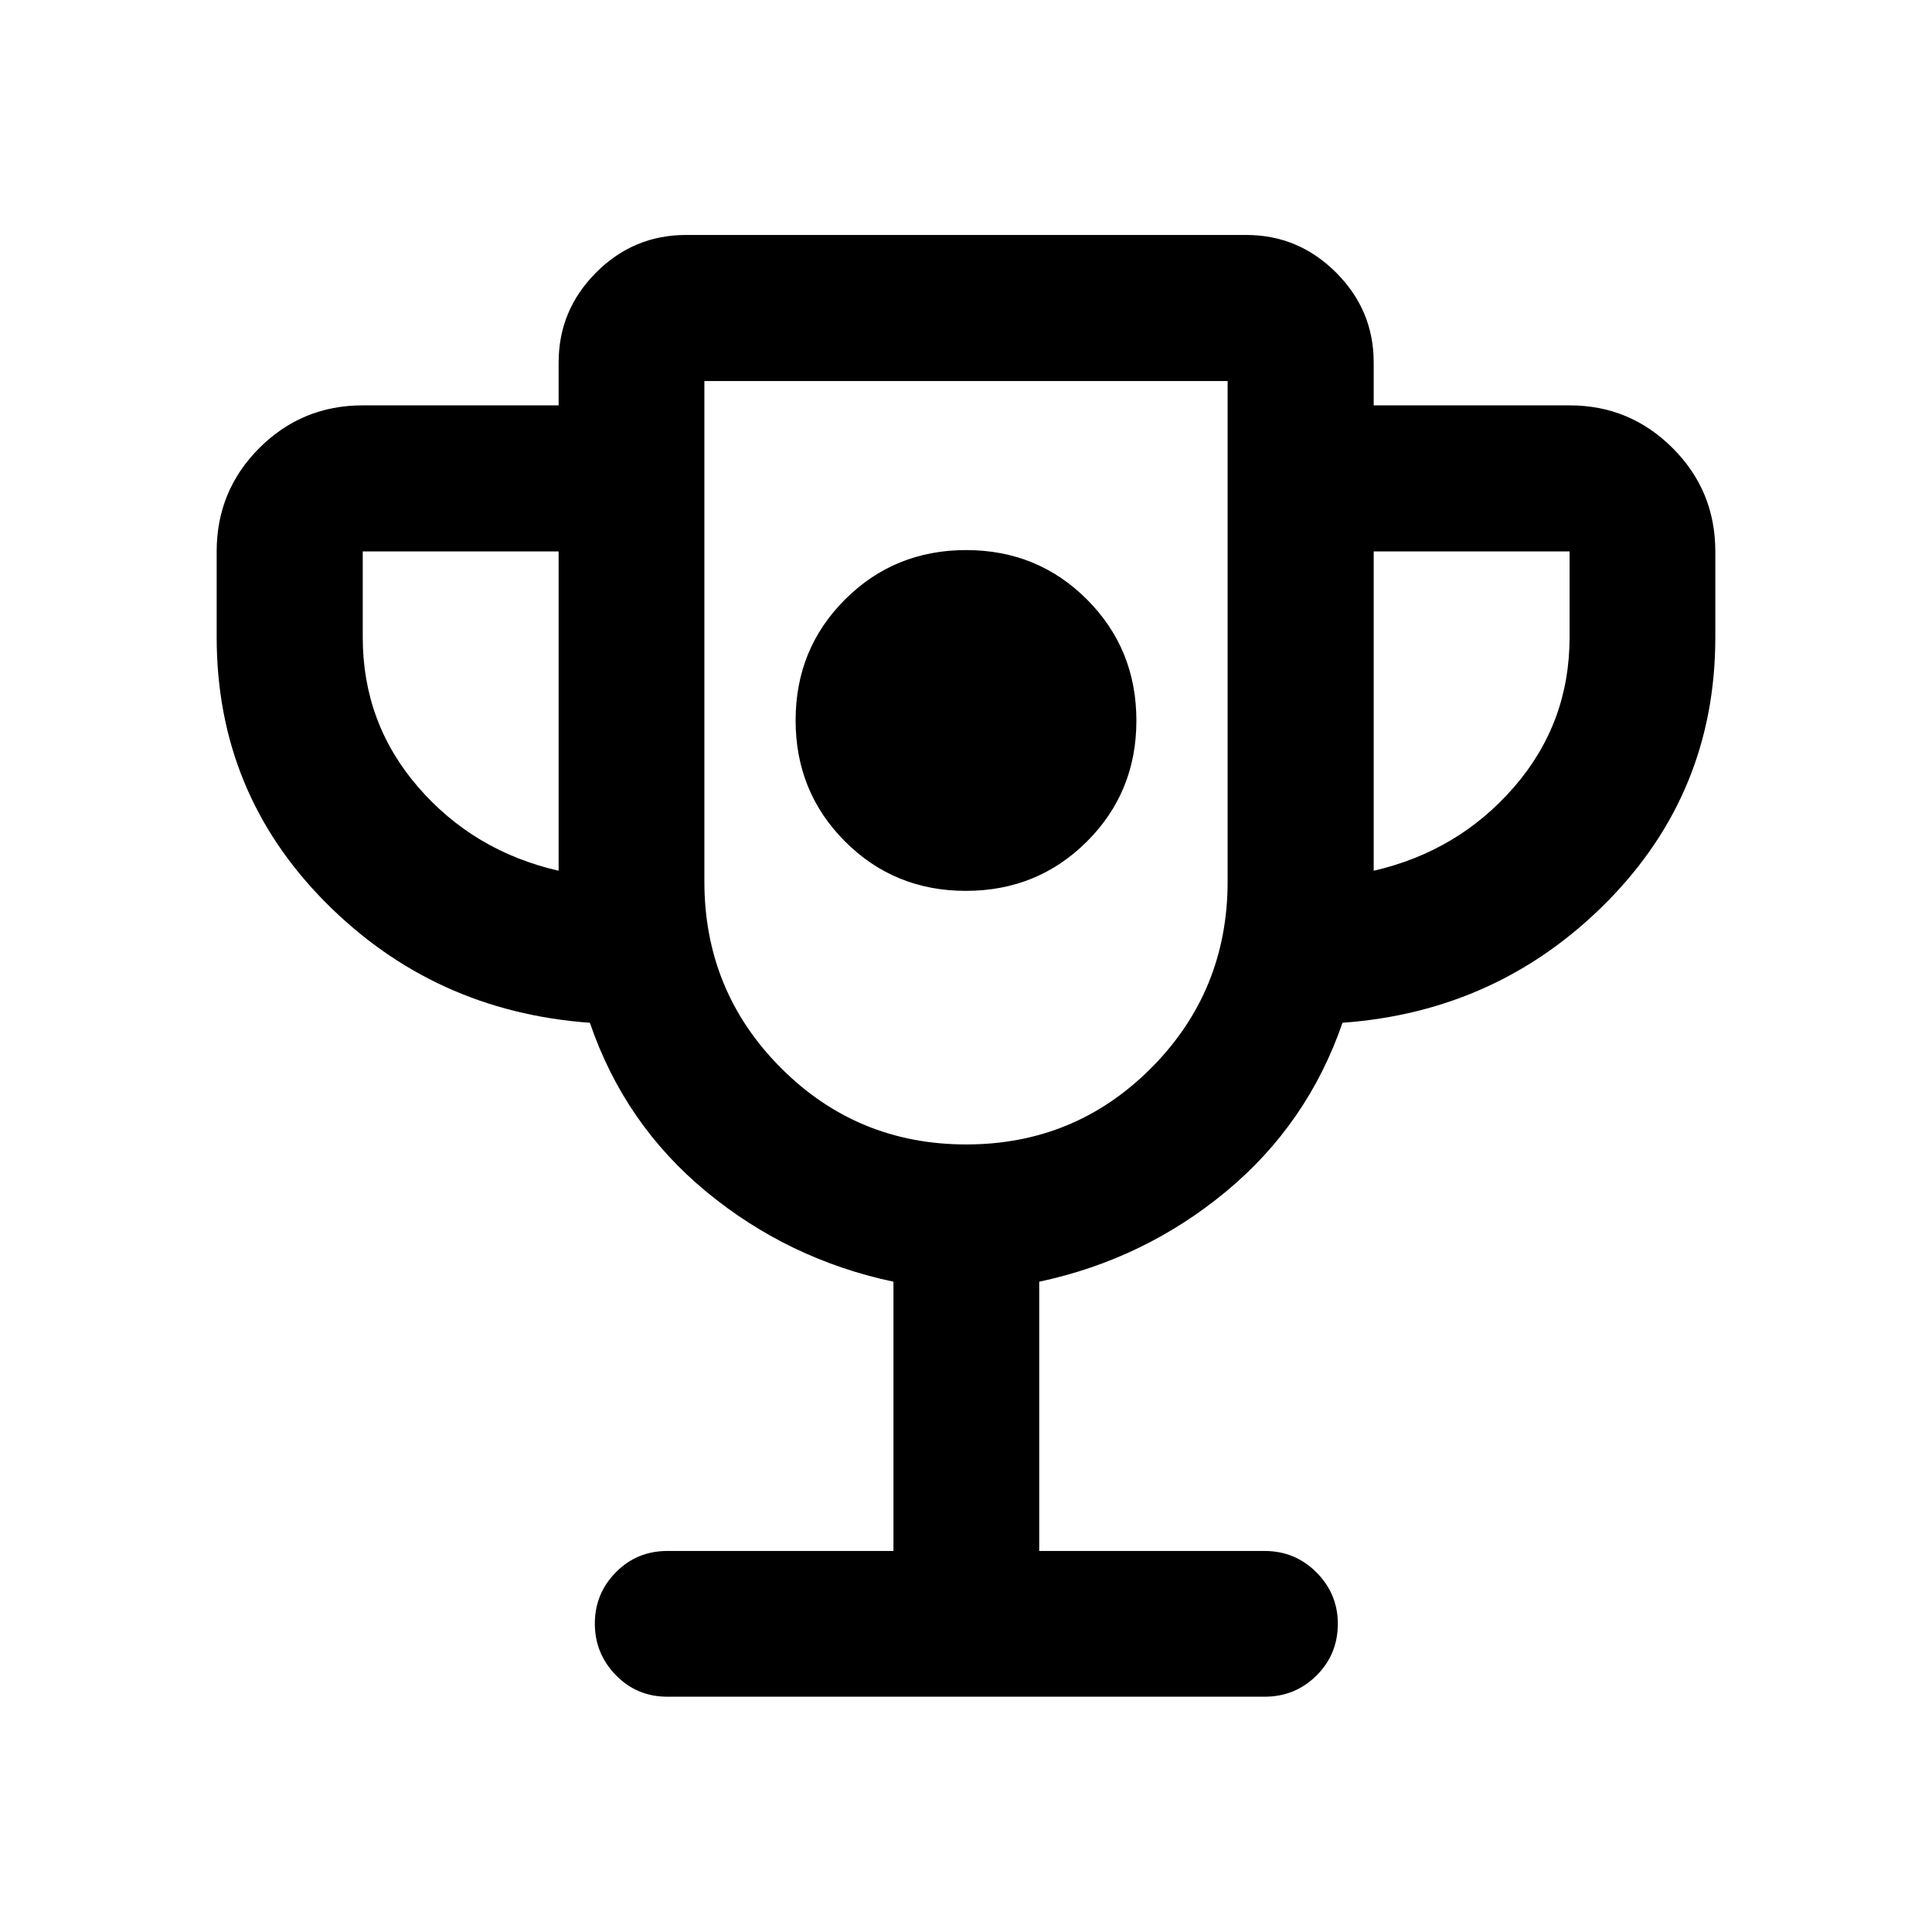 <svg xmlns="http://www.w3.org/2000/svg" height="40" viewBox="0 -960 960 960" width="40"><path d="M479.938-517.333q35.562 0 60.145-24.522 24.584-24.521 24.584-60.083t-24.522-60.146q-24.521-24.583-60.083-24.583t-60.145 24.521q-24.584 24.522-24.584 60.084 0 35.562 24.522 60.145 24.521 24.584 60.083 24.584Zm-35.981 328v-133.79q-52.22-11.089-92.931-44.679t-57.917-83.988q-77.696-5.623-131.569-60.043-53.874-54.42-53.874-131.5V-686q0-30.184 21.198-51.382 21.198-21.198 51.382-21.198h97.334v-21.334q0-25.965 18.604-44.649t44.729-18.684h278.334q25.965 0 44.649 18.684t18.684 44.649v21.334h97.334q29.951 0 51.185 21.198 21.235 21.198 21.235 51.382v42.667q0 77.08-53.874 131.5-53.873 54.42-131.376 60.043-17.316 50.268-57.95 83.913-40.635 33.645-92.757 44.754v133.79h112.007q15.167 0 25.772 10.664 10.605 10.663 10.605 25.496 0 15.217-10.605 25.738-10.605 10.522-25.772 10.522H331.616q-15.167 0-25.605-10.711-10.438-10.712-10.438-25.616t10.438-25.498q10.438-10.595 25.605-10.595h112.341Zm-166.377-338V-686h-97.334v42.667q0 42.666 27.583 74.5 27.584 31.833 69.751 41.5Zm202.518 136q54.208 0 92.055-38.111Q610-467.555 610-522v-248.667H350V-522q0 54.445 37.945 92.556t92.153 38.111Zm202.482-136q42.007-9.667 69.67-41.5 27.664-31.834 27.664-74.5V-686H682.58v158.667Zm-202.58-54Z"/></svg>